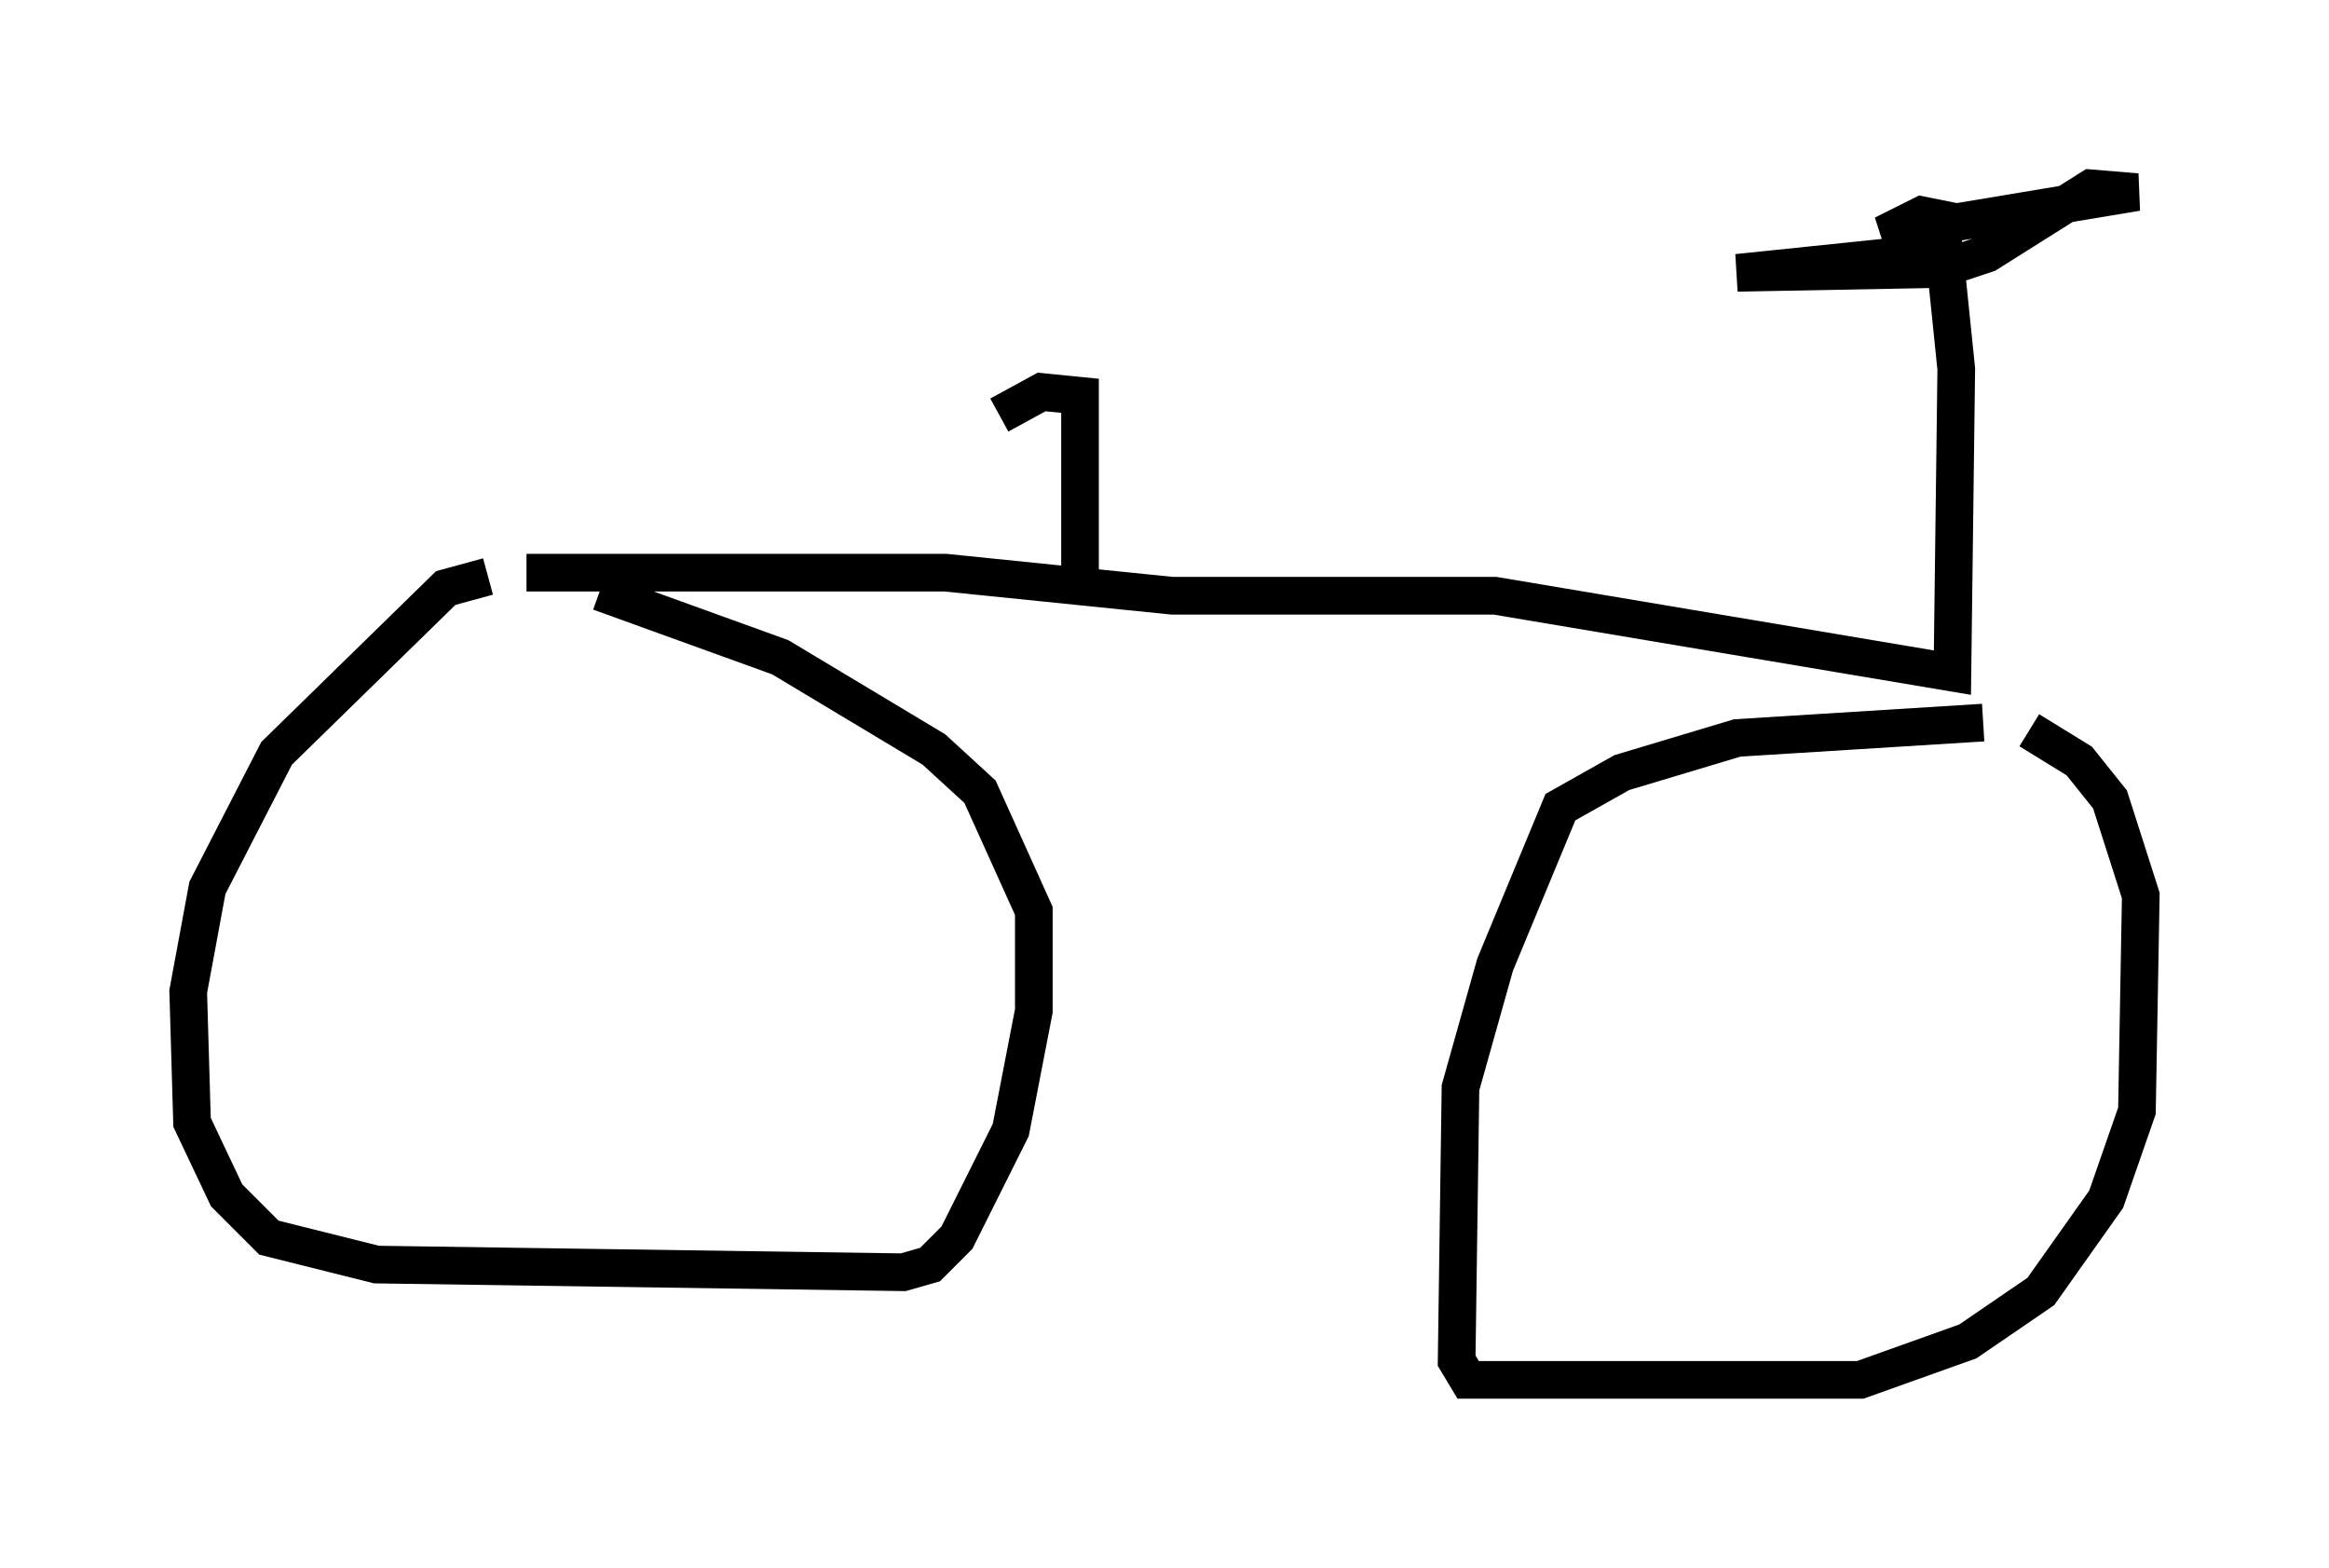 <?xml version="1.0" encoding="utf-8" ?>
<svg baseProfile="full" height="41.646" version="1.1" width="61.859" xmlns="http://www.w3.org/2000/svg" xmlns:ev="http://www.w3.org/2001/xml-events" xmlns:xlink="http://www.w3.org/1999/xlink"><defs /><rect fill="white" height="41.646" width="61.859" x="0" y="0" /><path d="M16.025, 15.311 m-3.063, 0.0 l-1.123, 0.306 -4.492, 4.39 l-1.838, 3.573 -0.51, 2.756 l0.102, 3.471 0.919, 1.94 l1.123, 1.123 2.858, 0.715 l13.986, 0.204 0.715, -0.204 l0.715, -0.715 1.429, -2.858 l0.613, -3.165 0.0, -2.654 l-1.429, -3.165 -1.225, -1.123 l-4.083, -2.45 -4.798, -1.735 m36.75, 3.471 l-6.533, 0.408 -3.063, 0.919 l-1.633, 0.919 -1.735, 4.185 l-0.919, 3.267 -0.102, 7.248 l0.306, 0.51 10.413, 0.0 l2.858, -1.021 1.94, -1.327 l1.735, -2.45 0.817, -2.348 l0.102, -5.717 -0.817, -2.552 l-0.817, -1.021 -1.327, -0.817 m-39.915, -4.185 l11.127, 0.0 6.023, 0.613 l8.575, 0.0 12.148, 2.042 l0.102, -8.065 -0.408, -3.981 l-0.51, -0.102 -1.021, 0.51 l6.738, -1.123 -1.225, -0.102 l-2.756, 1.735 -1.225, 0.408 l-5.41, 0.102 5.921, -0.613 m-23.377, 8.779 l0.0, -4.9 -1.021, -0.102 l-1.123, 0.613 " fill="none" stroke="black" stroke-width="1" /></svg>